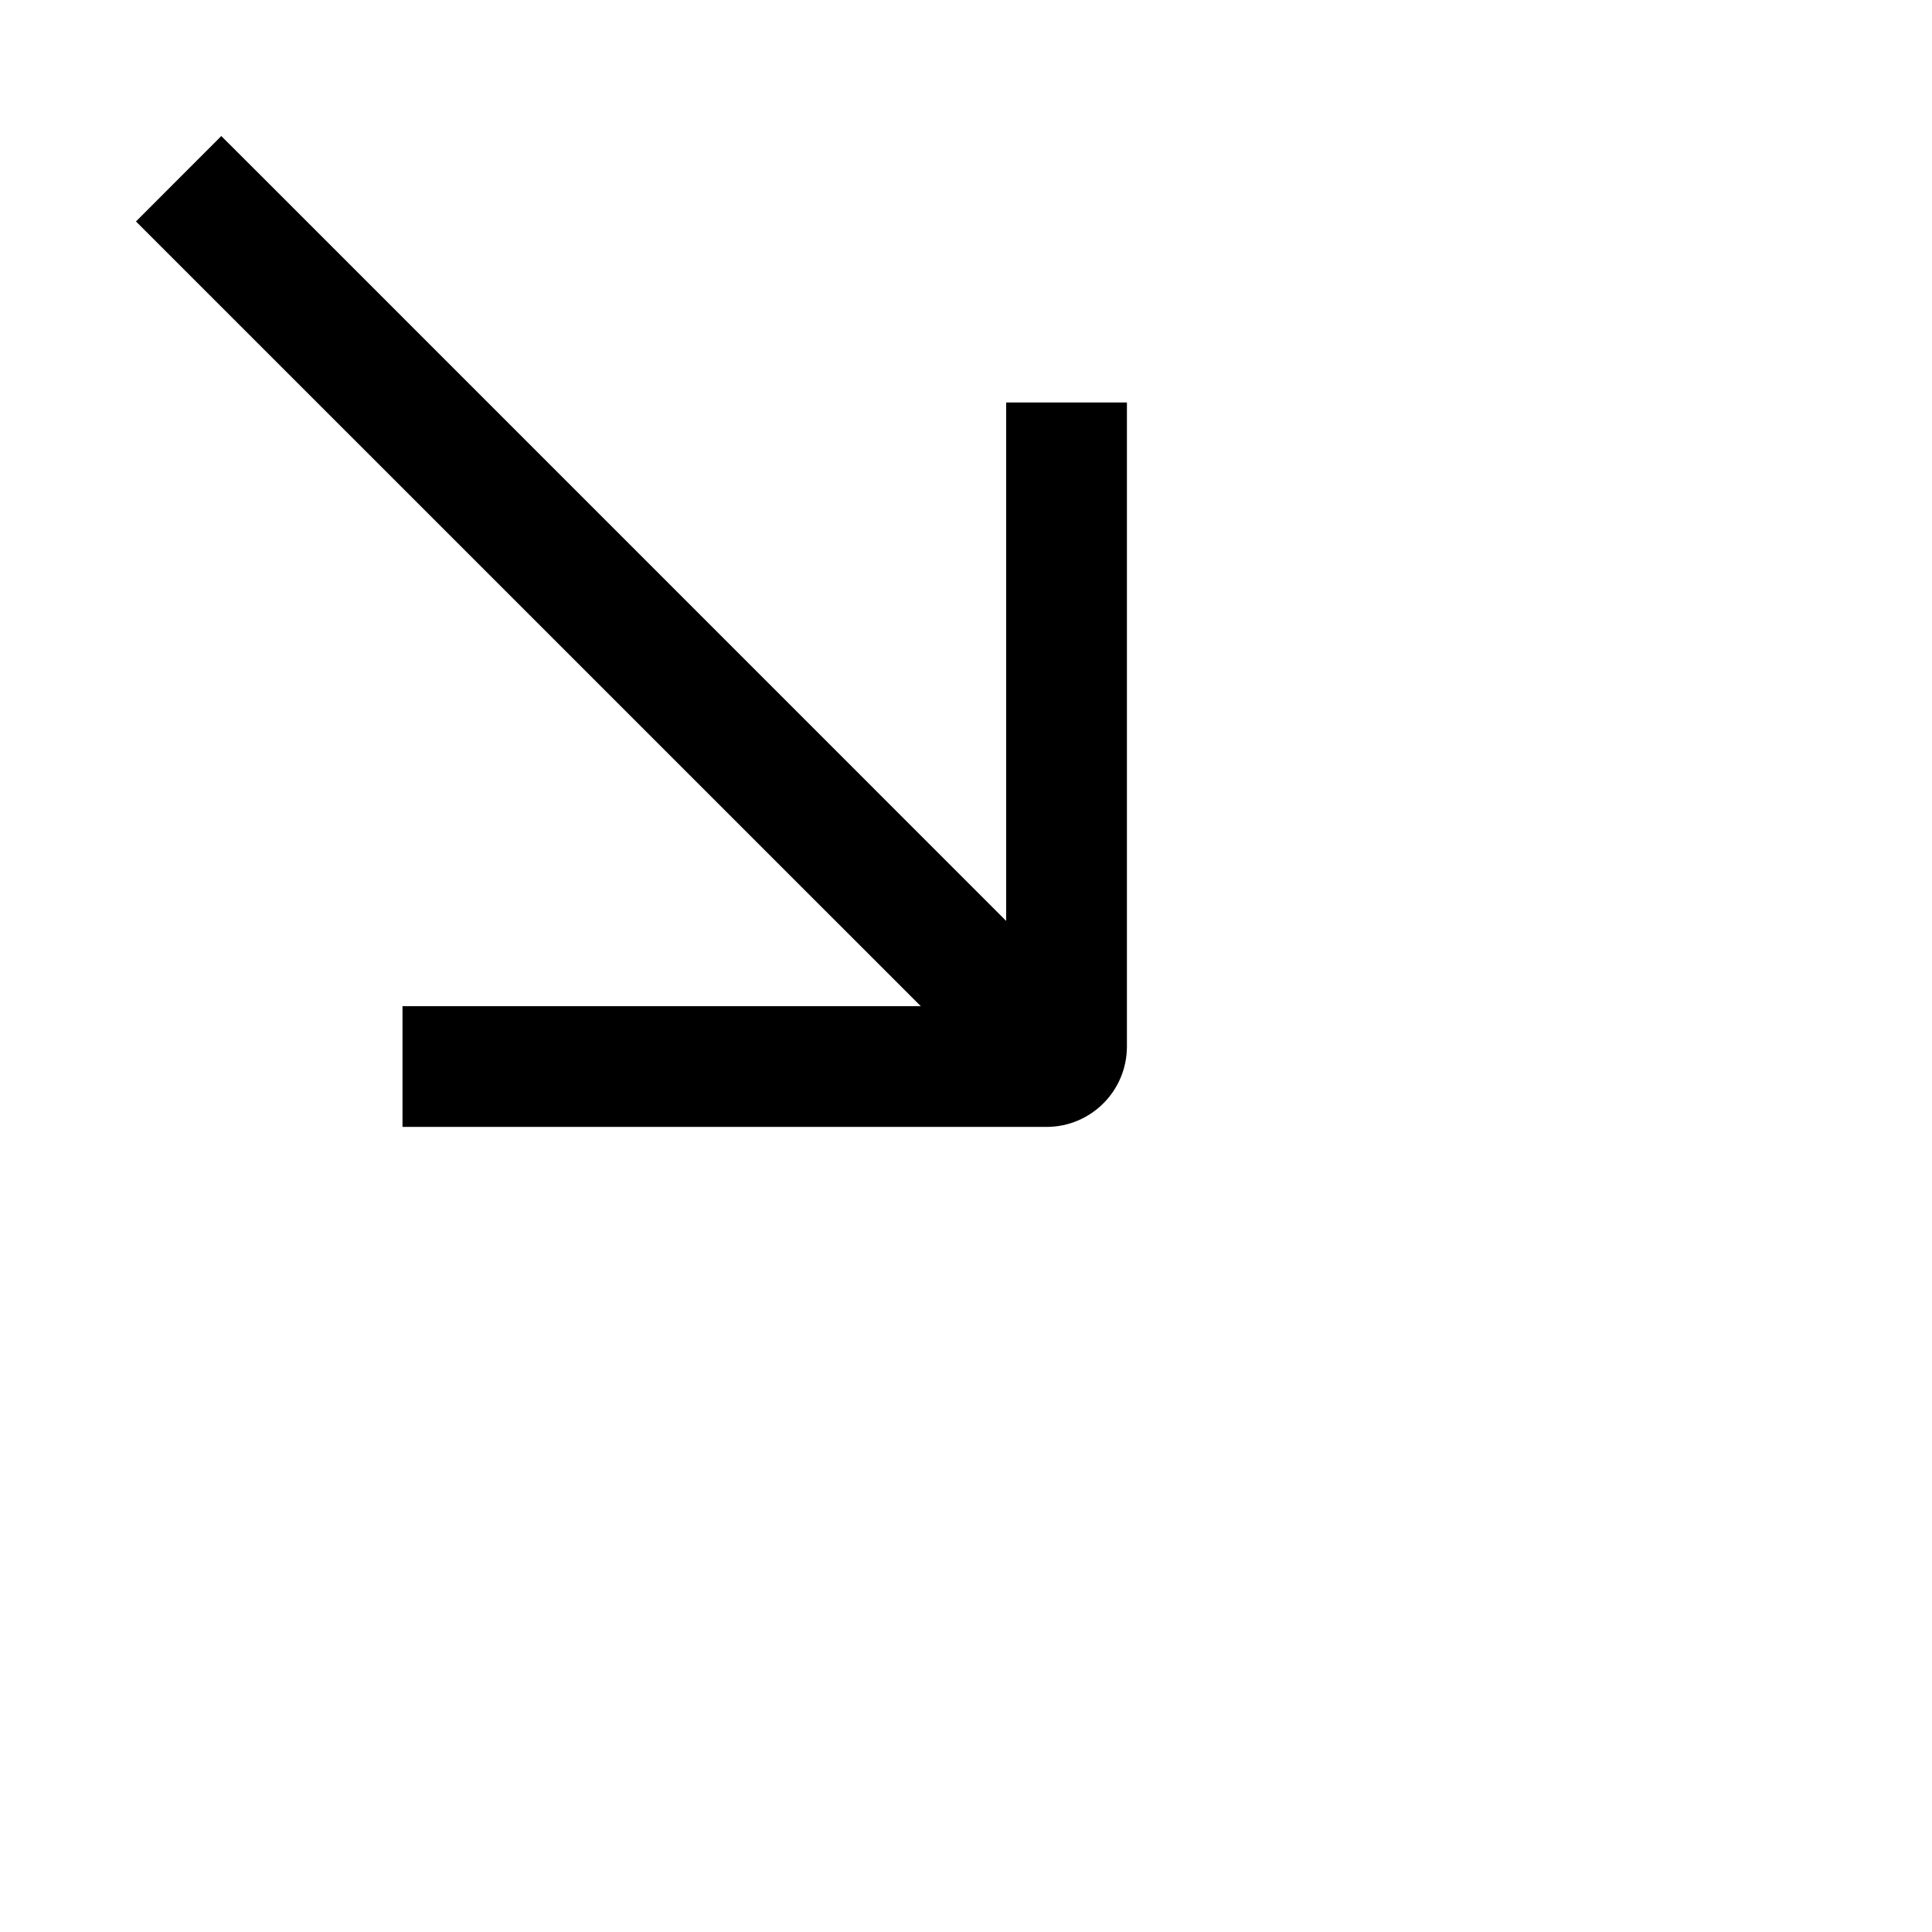 <svg xmlns="http://www.w3.org/2000/svg" height="16" stroke-linejoin="round"  viewBox="0 0 24 24" width="16">
  <path fill-rule="evenodd" clip-rule="evenodd" d="M12.499 11.44V5.75V5H13.999V5.75V12.999C13.999 13.552 13.552 13.999 12.999 13.999H5.75H5V12.499H5.75H11.438L2.219 3.281L1.689 2.751L2.749 1.69L3.28 2.22L12.499 11.44Z" fill="currentColor"></path>
</svg>